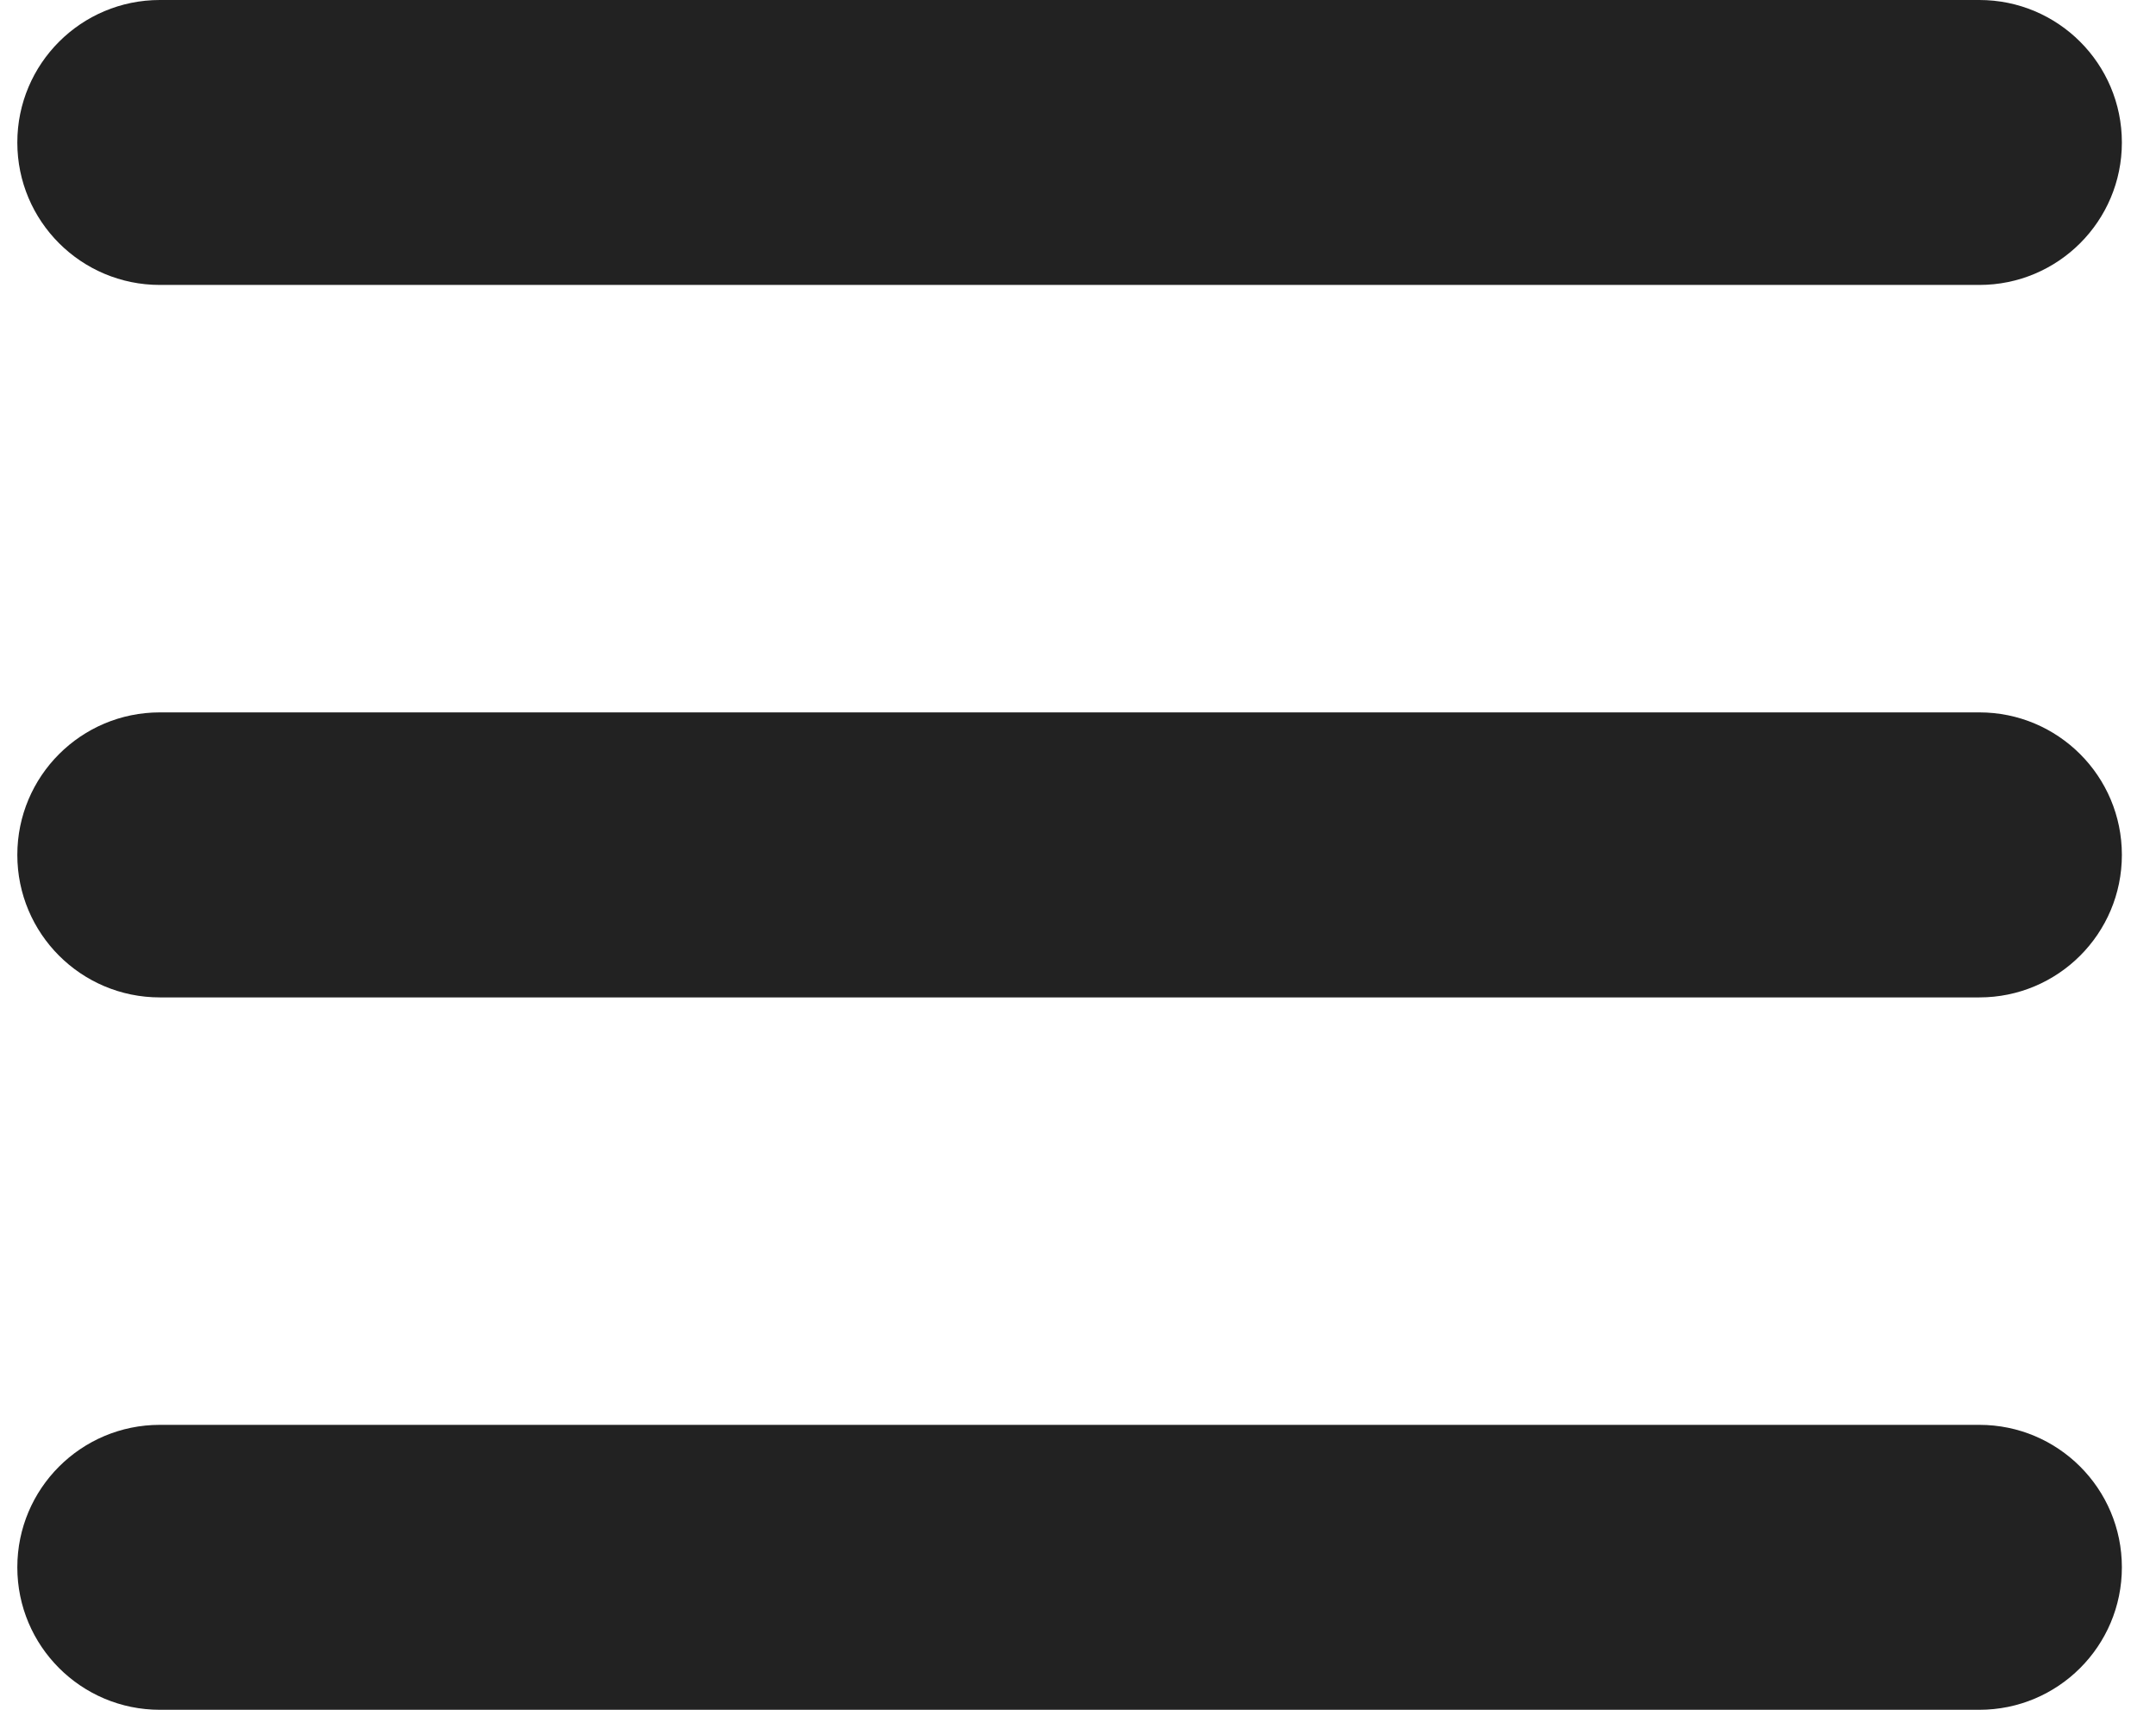 <svg width="29" height="23" viewBox="0 0 29 23" fill="none" xmlns="http://www.w3.org/2000/svg">
<path d="M28.541 1.917C28.541 0.858 27.683 0 26.624 0L2.15 0C1.091 0 0.233 0.858 0.233 1.917C0.233 2.975 1.091 3.833 2.15 3.833L26.624 3.833C27.683 3.833 28.541 2.975 28.541 1.917ZM28.541 11.5C28.541 10.441 27.683 9.583 26.624 9.583L2.15 9.583C1.091 9.583 0.233 10.441 0.233 11.5C0.233 12.559 1.091 13.417 2.15 13.417L26.624 13.417C27.683 13.417 28.541 12.559 28.541 11.5ZM26.624 23C27.683 23 28.541 22.142 28.541 21.083C28.541 20.025 27.683 19.167 26.624 19.167L2.15 19.167C1.091 19.167 0.233 20.025 0.233 21.083C0.233 22.142 1.091 23 2.15 23L26.624 23Z" fill="#222222"/>
</svg>
